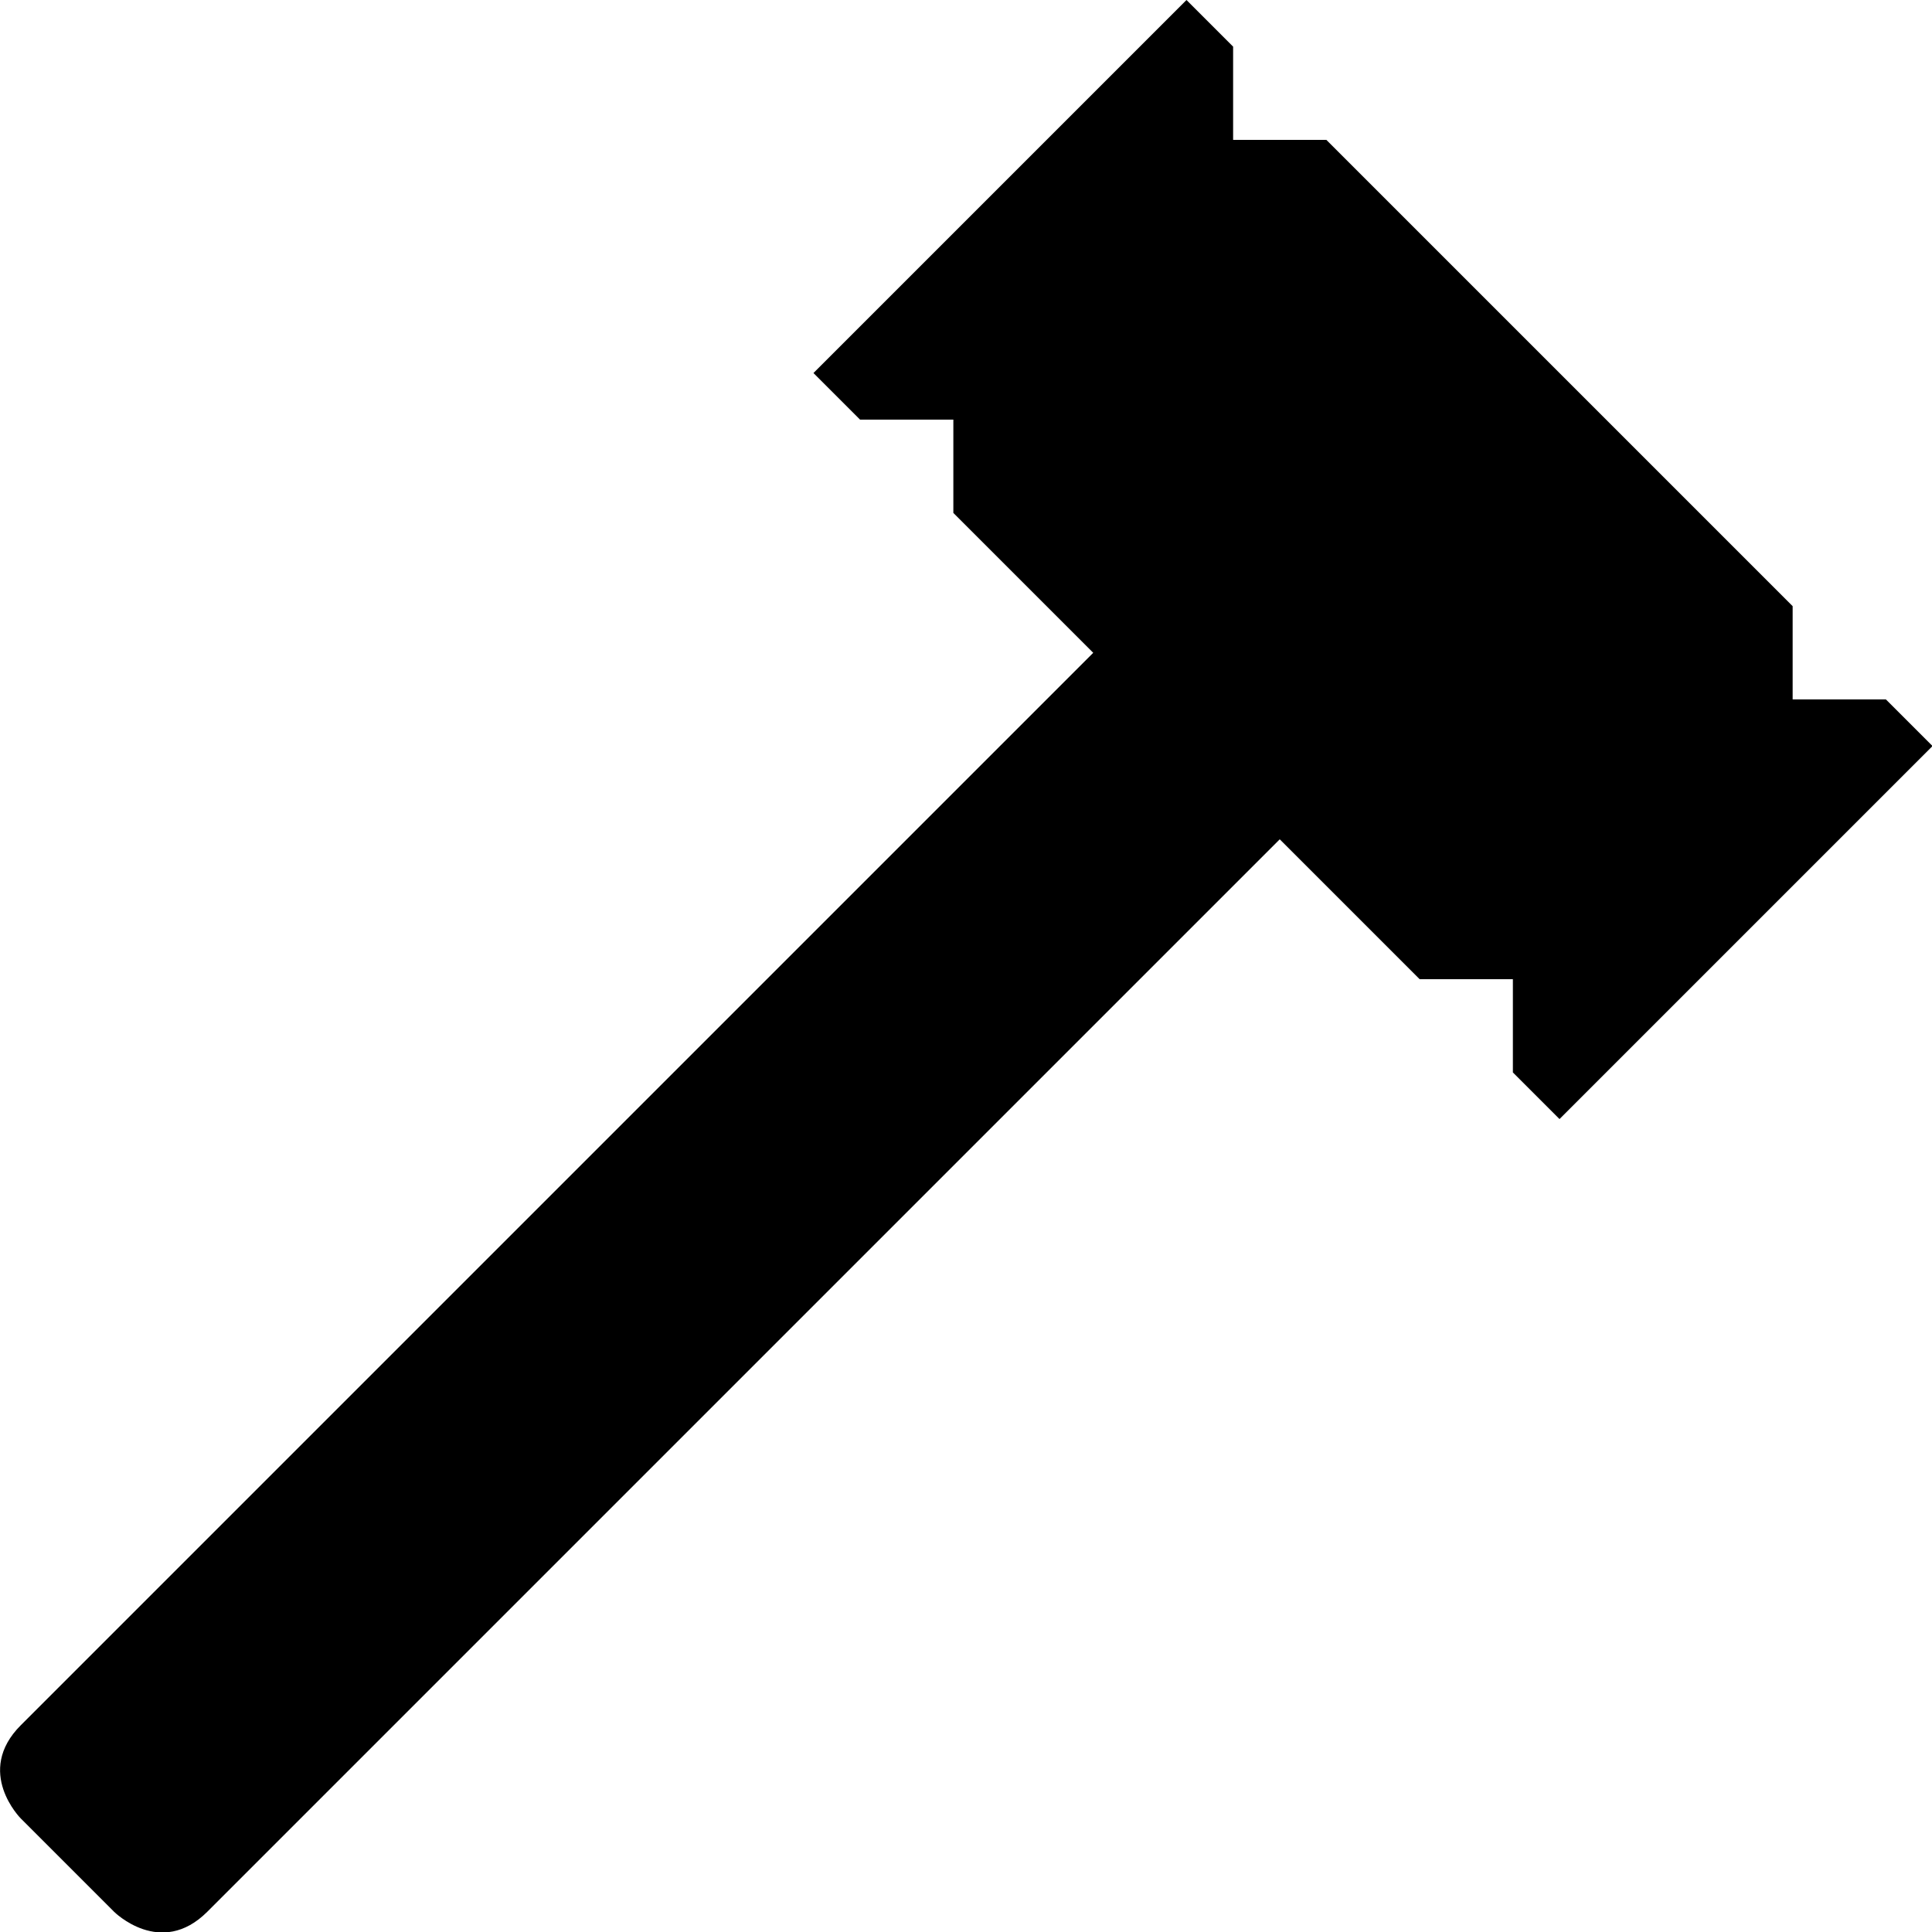 <?xml version="1.0" encoding="UTF-8" standalone="no"?>
<svg
   xmlns:dc="http://purl.org/dc/elements/1.1/"
   xmlns:cc="http://creativecommons.org/ns#"
   xmlns:rdf="http://www.w3.org/1999/02/22-rdf-syntax-ns#"
   xmlns:svg="http://www.w3.org/2000/svg"
   xmlns="http://www.w3.org/2000/svg"
   xmlns:sodipodi="http://sodipodi.sourceforge.net/DTD/sodipodi-0.dtd"
   xmlns:inkscape="http://www.inkscape.org/namespaces/inkscape"
   viewBox="0 0 377.953 377.953"
   version="1.1"
   id="svg836"
   sodipodi:docname="bludgeoning.svg"
   width="100mm"
   height="100mm"
   inkscape:version="0.92.4 (5da689c313, 2019-01-14)">
  <defs
     id="defs840" />
  <sodipodi:namedview
     pagecolor="#ffffff"
     bordercolor="#666666"
     borderopacity="1"
     objecttolerance="10"
     gridtolerance="10"
     guidetolerance="10"
     inkscape:pageopacity="0"
     inkscape:pageshadow="2"
     inkscape:window-width="1366"
     inkscape:window-height="715"
     id="namedview838"
     showgrid="false"
     units="mm"
     inkscape:document-units="mm"
     inkscape:zoom="0.4609375"
     inkscape:cx="256"
     inkscape:cy="256"
     inkscape:window-x="-8"
     inkscape:window-y="-8"
     inkscape:window-maximized="1"
     inkscape:current-layer="svg836" />
  <path
     d="m 0,-134.047 h 512 v 512 H 0 Z"
     id="path830"
     inkscape:connector-curvature="0"
     style="fill:#ffffff;fill-opacity:0" />
  <g
     class=""
     transform="matrix(0.86,0,0,0.86,-61.023,-1.239)"
     id="g834">
    <path
       d="m 136,16 h 15 l 15,15 15,-15 h 150 l 15,15 15,-15 h 15 v 120 h -15 l -15,-15 -15,15 h -45 v 345 c 0,15 -15,15 -15,15 h -30 c 0,0 -15,0 -15,-15 V 136 h -45 l -15,-15 -15,15 h -15 z"
       transform="rotate(45,256,256)"
       id="path832"
       inkscape:connector-curvature="0"
       style="fill:#000000;fill-opacity:1" />
  </g>
</svg>
